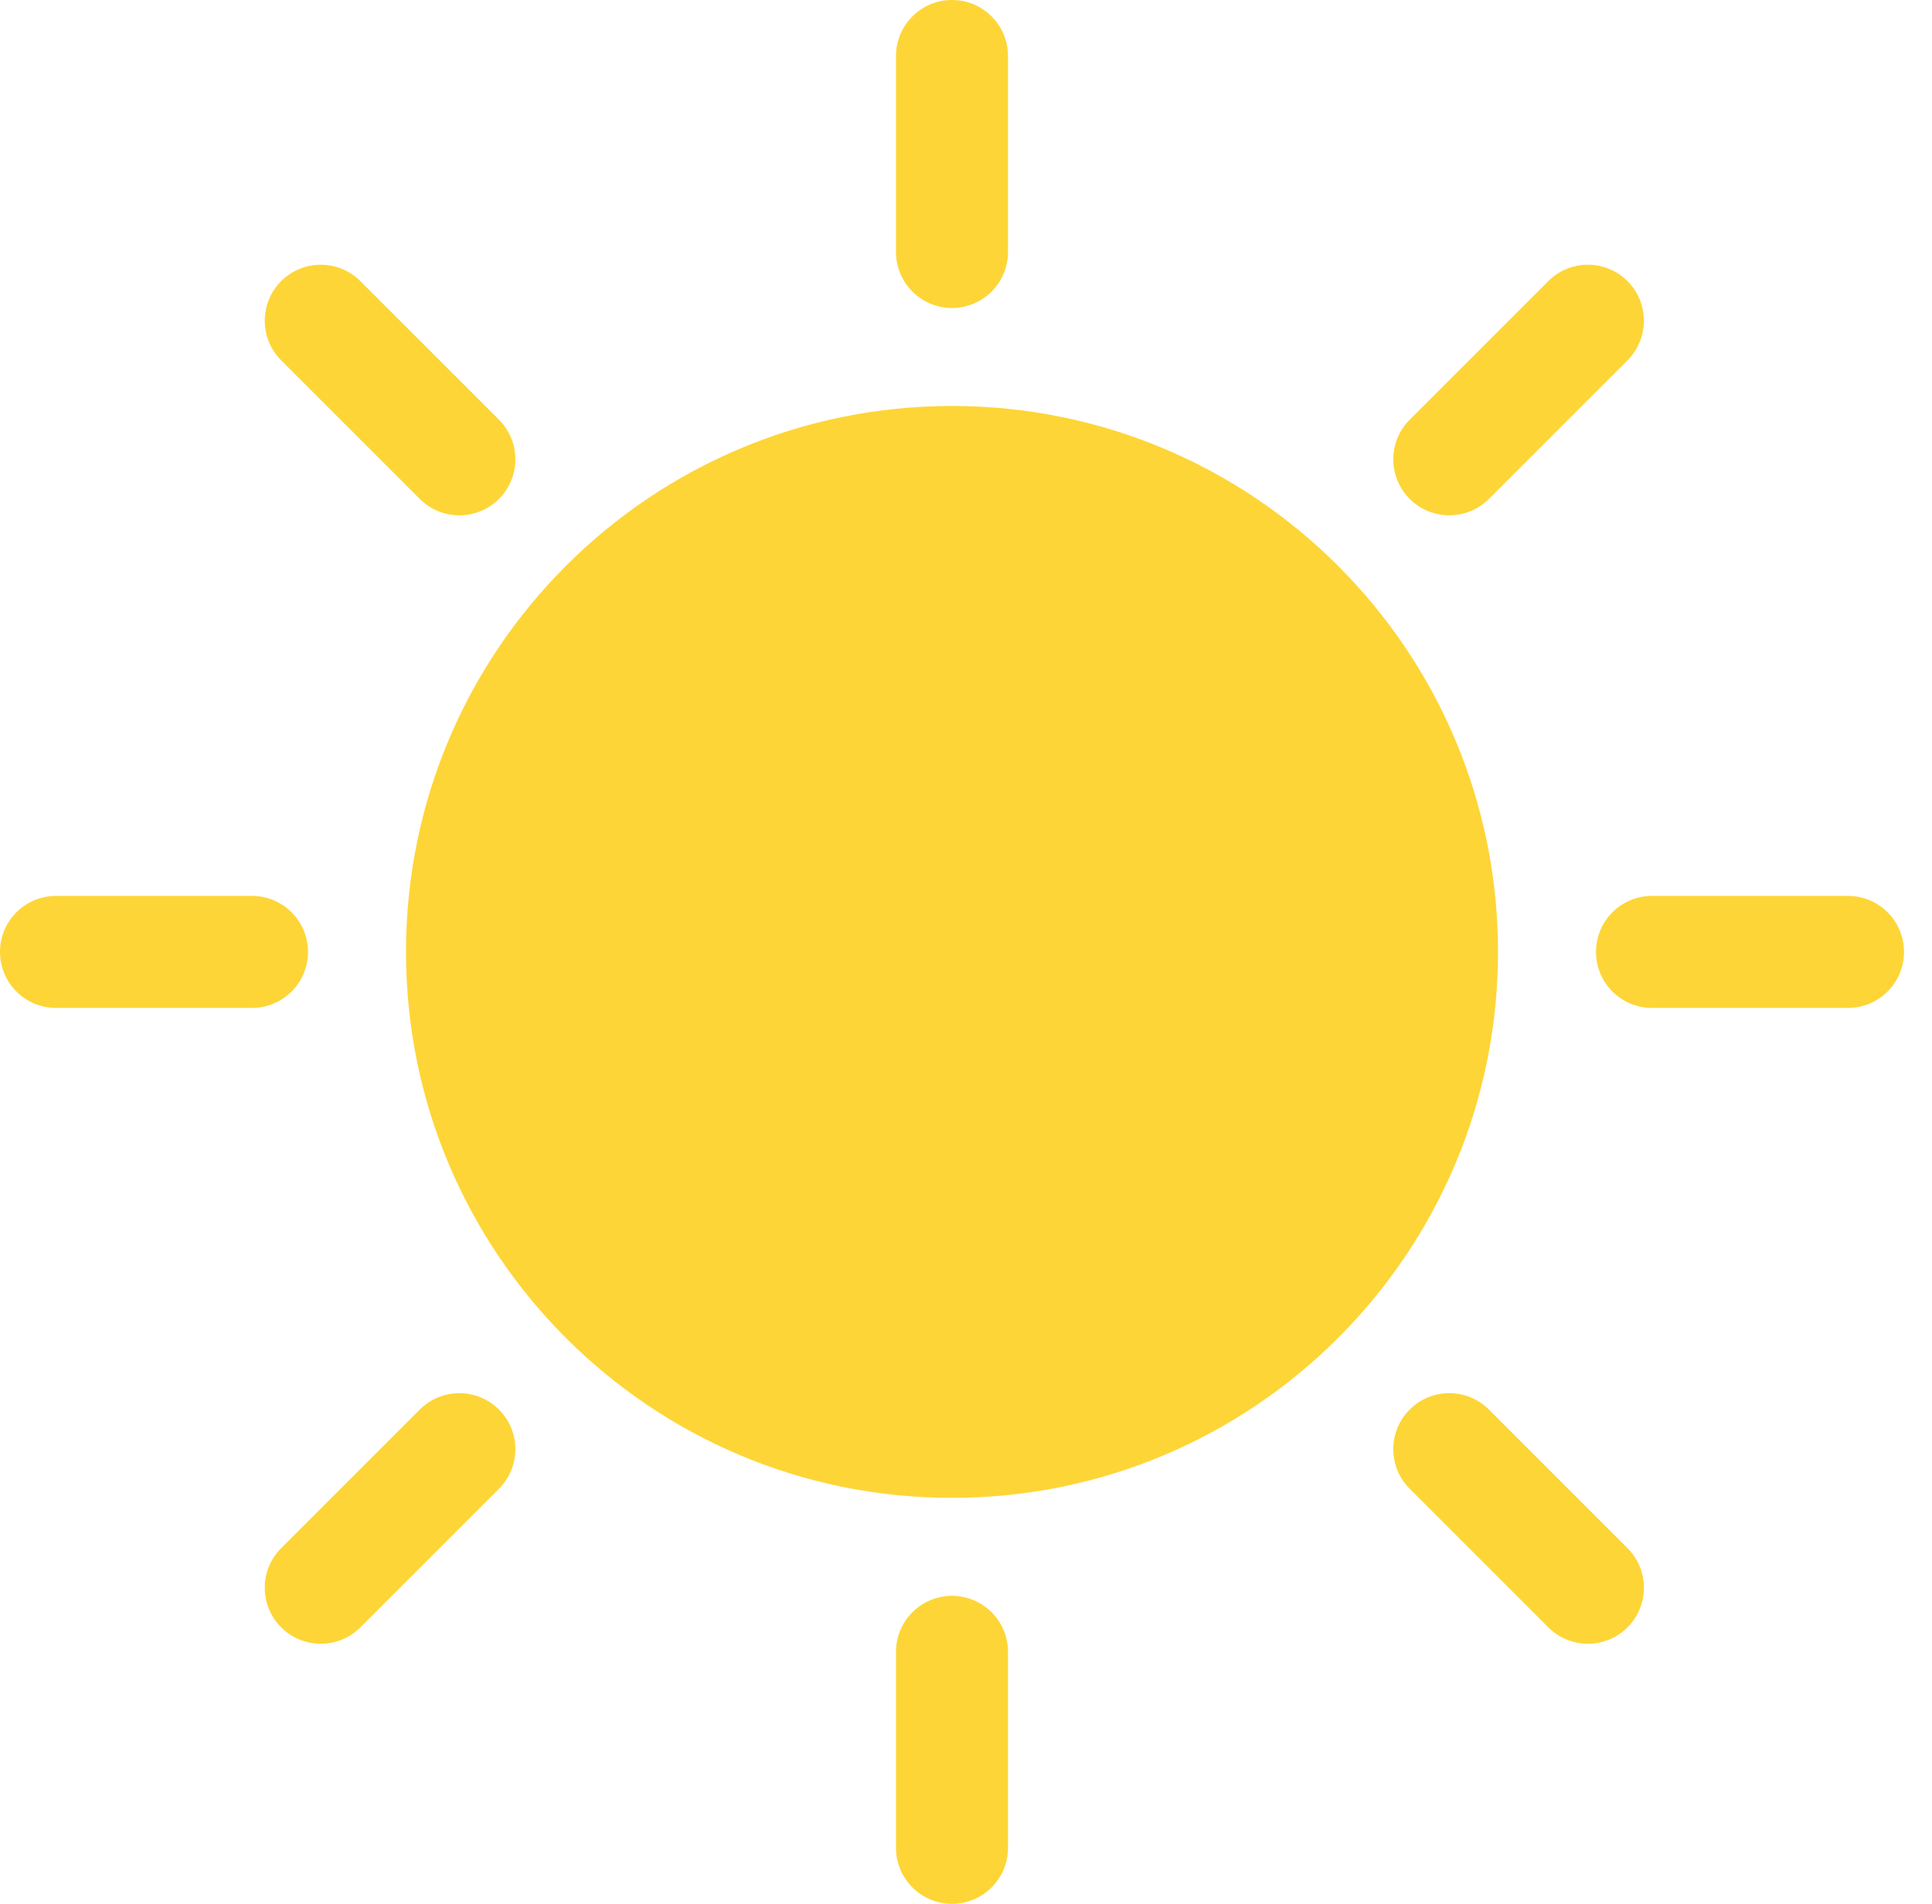<svg width="138" height="136" viewBox="0 0 138 136" fill="none" xmlns="http://www.w3.org/2000/svg">
<path d="M68 114C70.209 114 72 115.791 72 118V132C72 134.209 70.209 136 68 136C65.791 136 64 134.209 64 132V118C64 115.791 65.791 114 68 114ZM29.982 100.693C31.544 99.131 34.078 99.131 35.64 100.693C37.202 102.255 37.202 104.788 35.64 106.351L25.74 116.25C24.178 117.812 21.645 117.812 20.083 116.25C18.521 114.688 18.521 112.155 20.083 110.593L29.982 100.693ZM100.693 100.693C102.255 99.131 104.788 99.131 106.351 100.693L116.25 110.593C117.812 112.155 117.812 114.688 116.25 116.25C114.688 117.812 112.155 117.812 110.593 116.25L100.693 106.351C99.131 104.788 99.131 102.255 100.693 100.693ZM68 29C89.539 29 107 46.461 107 68C107 89.539 89.539 107 68 107C46.461 107 29 89.539 29 68C29 46.461 46.461 29 68 29ZM18 64C20.209 64 22 65.791 22 68C22 70.209 20.209 72 18 72H4C1.791 72 0 70.209 0 68C0 65.791 1.791 64 4 64H18ZM132 64C134.209 64 136 65.791 136 68C136 70.209 134.209 72 132 72H118C115.791 72 114 70.209 114 68C114 65.791 115.791 64 118 64H132ZM20.083 20.083C21.645 18.521 24.178 18.521 25.74 20.083L35.64 29.982C37.202 31.544 37.202 34.078 35.64 35.64C34.078 37.202 31.544 37.202 29.982 35.64L20.083 25.74C18.521 24.178 18.521 21.645 20.083 20.083ZM110.593 20.083C112.155 18.521 114.688 18.521 116.25 20.083C117.812 21.645 117.812 24.178 116.25 25.74L106.351 35.64C104.788 37.202 102.255 37.202 100.693 35.64C99.131 34.078 99.131 31.544 100.693 29.982L110.593 20.083ZM68 0C70.209 0 72 1.791 72 4V18C72 20.209 70.209 22 68 22C65.791 22 64 20.209 64 18V4C64 1.791 65.791 0 68 0Z" fill="#FED536"/>
</svg>
